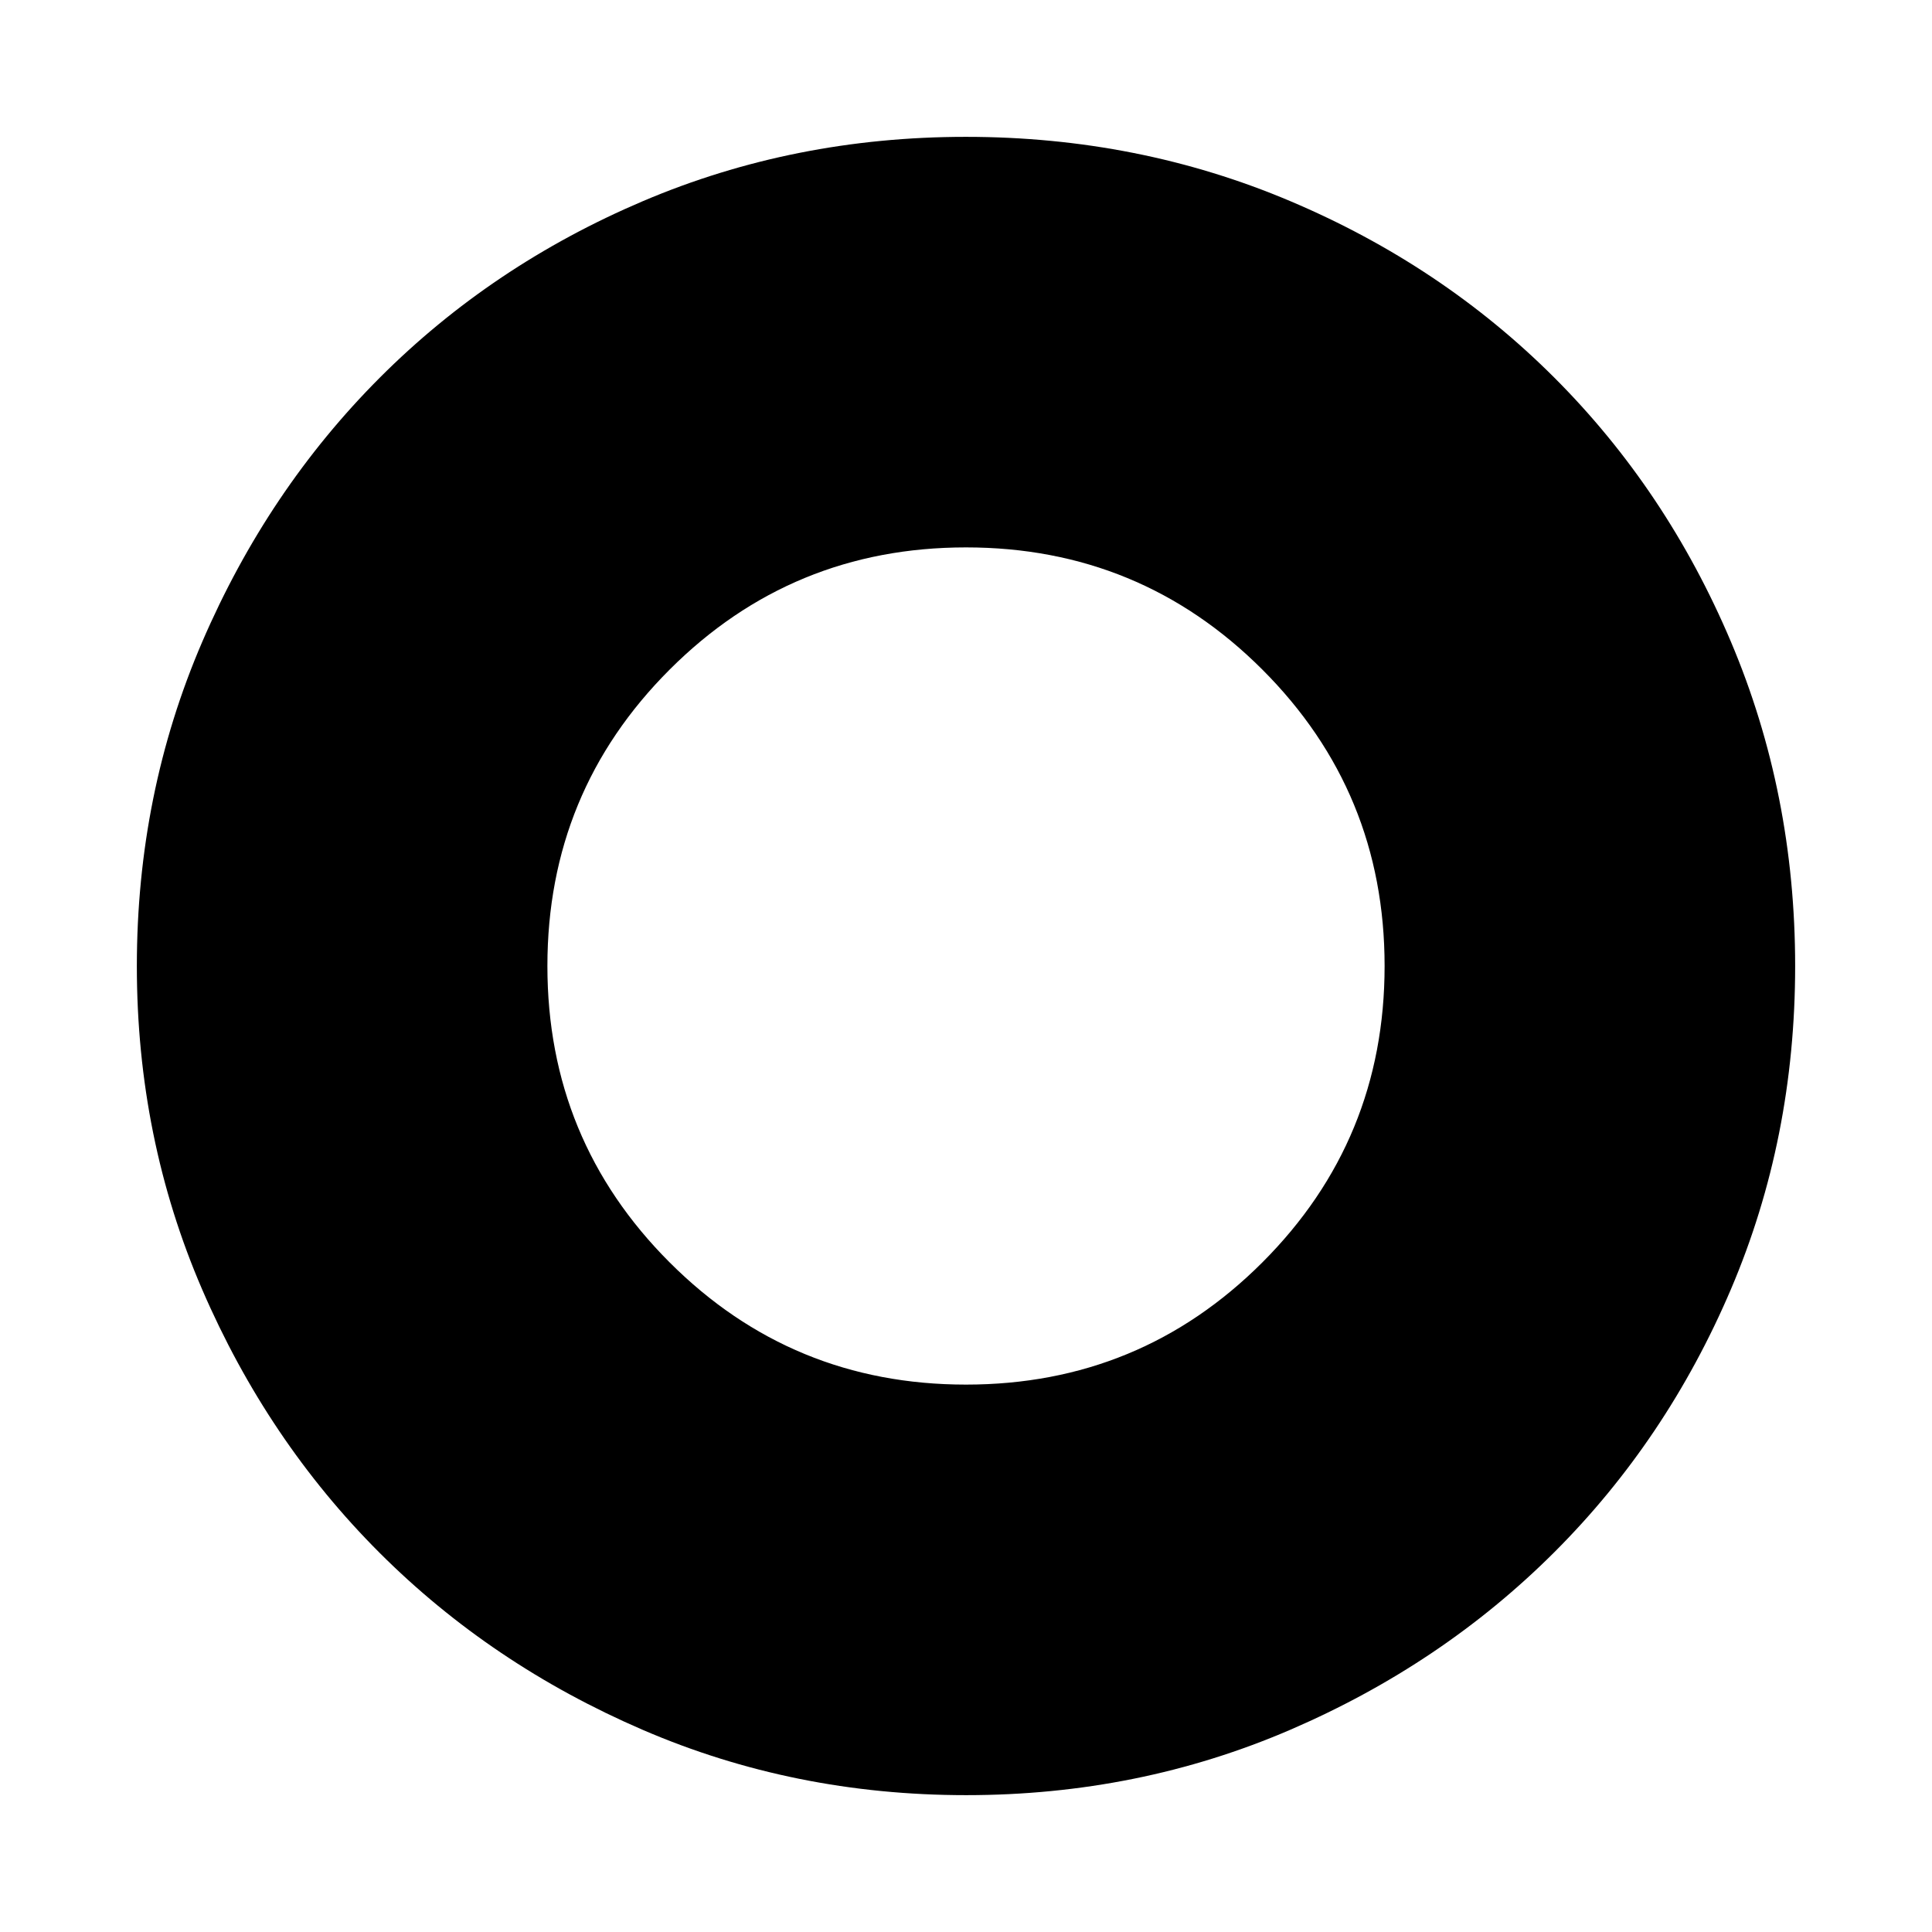 <svg xmlns="http://www.w3.org/2000/svg" height="24" viewBox="0 -960 960 960" width="24"><path d="M480-272q86.54 0 147.27-60.73Q688-393.46 688-480q0-86.54-60.73-147.27Q566.54-688 480-688q-86.54 0-147.27 60.73Q272-566.54 272-480q0 86.54 60.73 147.27Q393.46-272 480-272Zm.07 204q-85.48 0-160.69-32.44t-130.84-88.05q-55.63-55.61-88.09-130.79Q68-394.46 68-479.93q0-85.74 32.5-161.17 32.5-75.43 88.21-131.23 55.71-55.8 130.79-87.74Q394.57-892 479.93-892q85.73 0 161.15 31.92 75.43 31.92 131.24 87.71 55.81 55.79 87.75 131.21Q892-565.74 892-479.98q0 85.75-31.92 160.62t-87.7 130.6q-55.78 55.73-131.18 88.25Q565.8-68 480.07-68Z"/></svg>